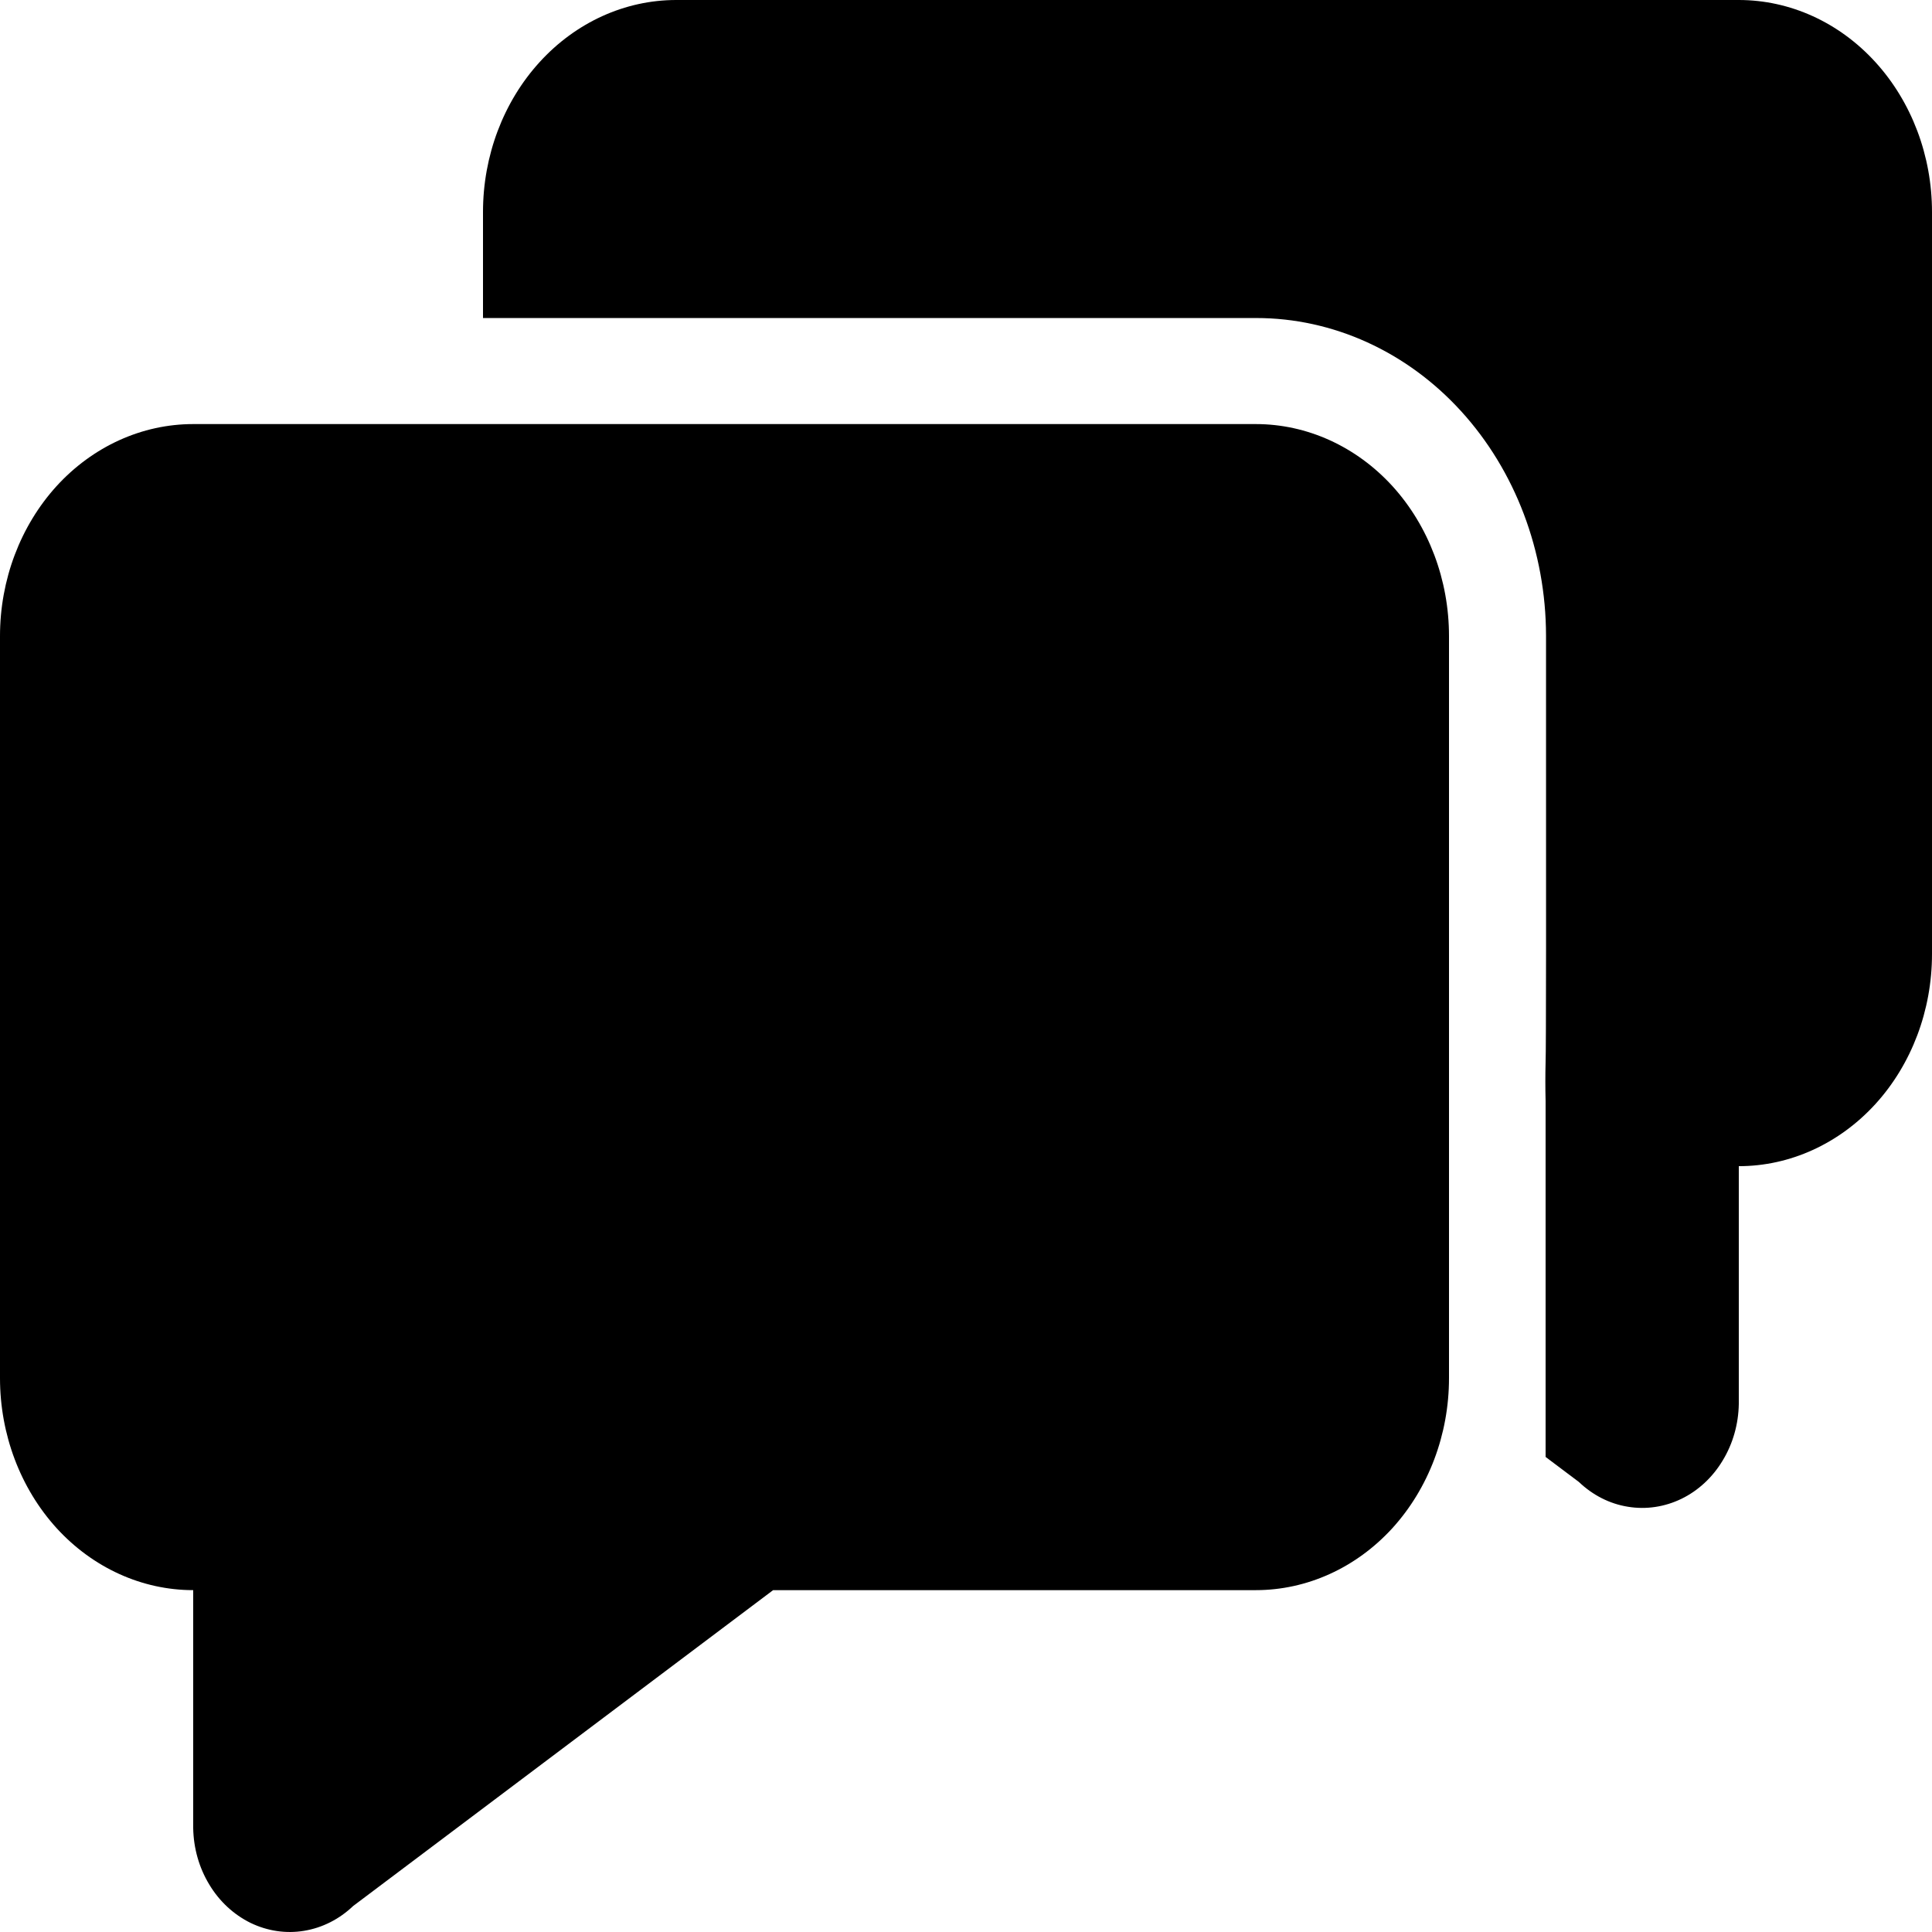 <svg width="18" height="18" viewBox="0 0 18 18" fill="currentColor" xmlns="http://www.w3.org/2000/svg">
<path d="M3.29 17.758C3.161 17.881 3.003 17.961 2.833 17.989C2.664 18.017 2.491 17.991 2.334 17.915C2.178 17.838 2.044 17.715 1.95 17.558C1.855 17.402 1.803 17.219 1.8 17.031V14.815C1.323 14.815 0.865 14.607 0.527 14.237C0.19 13.866 0 13.364 0 12.84V5.926C0 5.402 0.19 4.9 0.527 4.529C0.865 4.159 1.323 3.951 1.8 3.951H11.7C12.177 3.951 12.635 4.159 12.973 4.529C13.31 4.9 13.5 5.402 13.5 5.926V12.84C13.5 13.364 13.31 13.866 12.973 14.237C12.635 14.607 12.177 14.815 11.7 14.815H7.203L3.29 17.758ZM14.4 9.894C14.397 10.015 14.397 10.137 14.4 10.258V9.893C14.405 9.787 14.405 8.463 14.404 5.923C14.403 5.138 14.118 4.385 13.612 3.83C13.106 3.275 12.419 2.963 11.704 2.963H4.5V1.975C4.5 1.451 4.69 0.949 5.027 0.579C5.365 0.208 5.823 0 6.3 0H16.2C16.677 0 17.135 0.208 17.473 0.579C17.81 0.949 18 1.451 18 1.975V8.889C18 9.413 17.81 9.916 17.473 10.286C17.135 10.656 16.677 10.865 16.2 10.865V13.08C16.197 13.268 16.145 13.451 16.05 13.607C15.956 13.764 15.822 13.888 15.666 13.964C15.509 14.04 15.336 14.066 15.167 14.038C14.997 14.011 14.839 13.93 14.71 13.807L14.4 13.574V9.894Z" fill="currentColor"/>
</svg>
